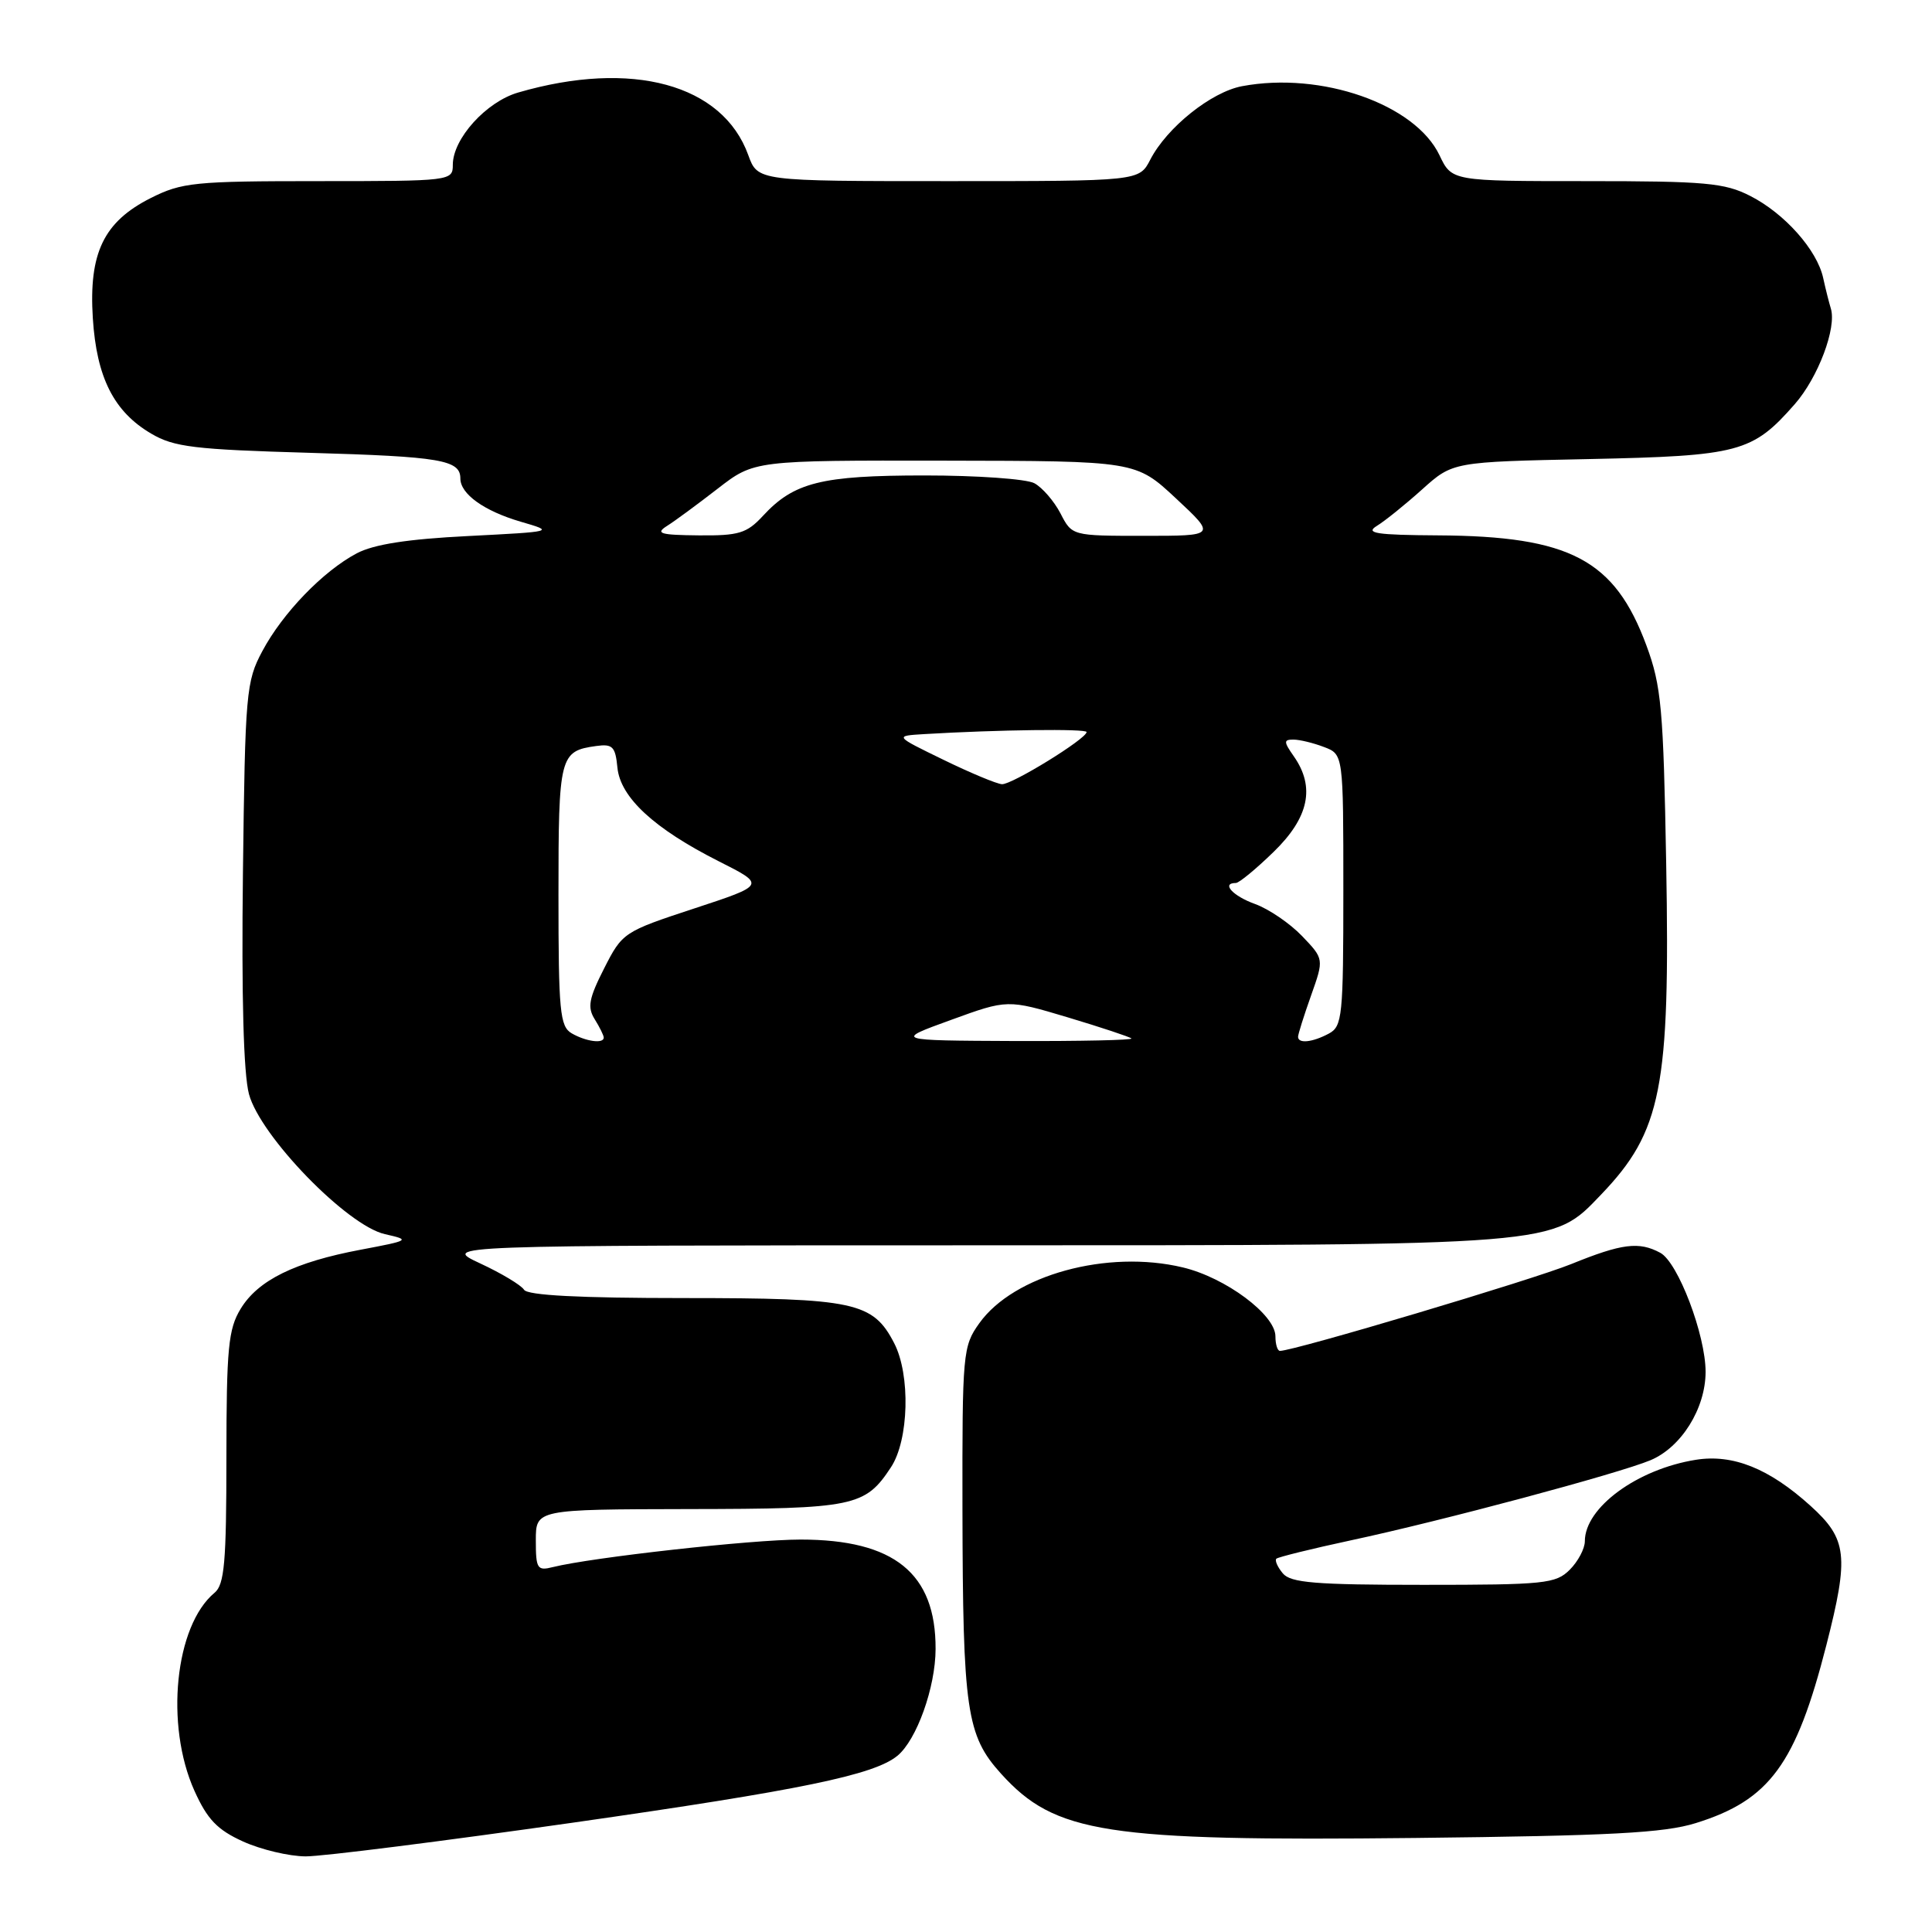 <?xml version="1.0" encoding="UTF-8" standalone="no"?>
<!DOCTYPE svg PUBLIC "-//W3C//DTD SVG 1.1//EN" "http://www.w3.org/Graphics/SVG/1.1/DTD/svg11.dtd" >
<svg xmlns="http://www.w3.org/2000/svg" xmlns:xlink="http://www.w3.org/1999/xlink" version="1.1" viewBox="0 0 256 256">
 <g >
 <path fill="currentColor"
d=" M 76.00 241.50 C 106.09 237.20 115.80 235.20 118.91 232.65 C 121.46 230.56 123.96 223.59 123.97 218.50 C 124.01 208.47 118.49 204.00 106.08 204.00 C 99.62 204.00 78.43 206.36 73.25 207.65 C 71.19 208.17 71.00 207.87 71.00 204.11 C 71.00 200.00 71.00 200.00 91.25 199.96 C 113.19 199.93 114.63 199.63 118.05 194.43 C 120.44 190.82 120.66 182.18 118.48 177.97 C 115.67 172.53 113.20 172.00 90.61 172.00 C 76.75 172.00 69.90 171.64 69.44 170.90 C 69.06 170.29 66.45 168.72 63.63 167.41 C 58.50 165.02 58.50 165.02 128.57 165.01 C 207.02 165.00 205.61 165.11 212.16 158.28 C 220.17 149.92 221.31 144.15 220.78 114.50 C 220.41 93.86 220.14 90.89 218.16 85.53 C 213.96 74.17 208.05 71.04 190.57 70.94 C 182.35 70.89 180.85 70.66 182.43 69.69 C 183.50 69.04 186.20 66.86 188.44 64.85 C 192.50 61.20 192.50 61.20 210.50 60.83 C 230.47 60.41 232.20 59.95 237.81 53.56 C 240.91 50.03 243.40 43.42 242.59 40.86 C 242.36 40.11 241.90 38.30 241.58 36.83 C 240.77 33.12 236.47 28.28 231.91 25.96 C 228.53 24.23 225.97 24.00 210.23 24.00 C 192.37 24.00 192.37 24.00 190.74 20.57 C 187.51 13.80 175.07 9.45 164.58 11.42 C 160.49 12.19 154.63 16.88 152.42 21.15 C 150.95 24.00 150.95 24.00 125.68 24.00 C 100.40 24.00 100.40 24.00 99.15 20.55 C 95.76 11.16 83.72 7.88 68.66 12.26 C 64.42 13.49 60.00 18.38 60.00 21.84 C 60.00 23.97 59.76 24.00 42.21 24.00 C 25.75 24.00 24.09 24.17 19.96 26.25 C 13.74 29.39 11.75 33.53 12.30 42.17 C 12.80 50.03 15.09 54.56 20.04 57.46 C 23.05 59.24 25.76 59.56 41.00 60.00 C 58.39 60.50 61.00 60.94 61.00 63.40 C 61.00 65.46 64.15 67.71 69.00 69.13 C 73.50 70.44 73.49 70.44 62.00 71.03 C 53.99 71.43 49.52 72.13 47.27 73.32 C 42.81 75.68 37.45 81.23 34.76 86.28 C 32.61 90.29 32.48 91.78 32.19 115.66 C 31.99 132.03 32.27 142.28 32.99 144.98 C 34.50 150.56 45.99 162.40 51.00 163.53 C 54.41 164.30 54.32 164.36 47.81 165.59 C 39.05 167.24 34.20 169.63 31.89 173.42 C 30.25 176.11 30.01 178.62 30.00 193.13 C 30.00 207.00 29.74 209.97 28.43 211.05 C 23.18 215.41 21.84 228.56 25.76 237.28 C 27.47 241.08 28.79 242.46 32.21 244.01 C 34.57 245.08 38.30 245.97 40.50 245.98 C 42.70 245.99 58.67 243.97 76.00 241.50 Z  M 224.70 241.57 C 234.48 238.53 237.97 233.77 242.00 218.00 C 245.03 206.15 244.77 203.93 239.89 199.52 C 234.41 194.57 229.62 192.65 224.71 193.43 C 216.94 194.67 210.00 199.76 210.00 204.22 C 210.00 205.20 209.10 206.90 208.00 208.00 C 206.15 209.85 204.67 210.00 188.62 210.00 C 174.27 210.00 171.02 209.73 169.98 208.48 C 169.28 207.64 168.90 206.77 169.12 206.54 C 169.35 206.32 173.80 205.22 179.01 204.10 C 191.08 201.52 214.42 195.27 218.69 193.49 C 222.78 191.78 225.99 186.64 226.00 181.79 C 226.00 176.88 222.34 167.25 219.99 166.00 C 217.17 164.48 214.91 164.77 208.21 167.49 C 203.06 169.58 171.47 179.00 169.60 179.00 C 169.27 179.00 169.00 178.13 169.00 177.07 C 169.00 174.21 162.40 169.29 156.73 167.94 C 146.73 165.54 134.32 168.94 129.76 175.34 C 127.58 178.39 127.50 179.26 127.53 200.00 C 127.58 226.61 128.06 229.96 132.64 235.02 C 139.81 242.95 146.44 243.98 187.50 243.54 C 213.44 243.25 220.48 242.88 224.70 241.57 Z  M 75.75 136.92 C 74.19 136.01 74.00 134.02 74.00 118.57 C 74.00 100.14 74.16 99.52 79.00 98.85 C 81.17 98.55 81.54 98.92 81.81 101.70 C 82.19 105.66 86.67 109.80 95.27 114.14 C 101.46 117.26 101.46 117.26 91.98 120.38 C 82.64 123.45 82.46 123.57 80.05 128.32 C 78.03 132.29 77.81 133.47 78.80 135.05 C 79.46 136.11 80.00 137.20 80.00 137.49 C 80.00 138.33 77.63 138.01 75.75 136.92 Z  M 126.00 135.15 C 133.50 132.42 133.50 132.42 141.50 134.81 C 145.90 136.13 149.69 137.39 149.92 137.60 C 150.15 137.82 143.17 137.97 134.42 137.94 C 118.50 137.87 118.50 137.87 126.00 135.15 Z  M 172.00 137.38 C 172.00 137.05 172.77 134.59 173.72 131.92 C 175.44 127.07 175.44 127.07 172.53 124.03 C 170.93 122.36 168.13 120.45 166.31 119.79 C 163.35 118.73 161.78 117.00 163.76 117.00 C 164.18 117.00 166.43 115.15 168.76 112.88 C 173.44 108.34 174.30 104.30 171.44 100.22 C 170.08 98.28 170.08 98.00 171.38 98.00 C 172.20 98.00 174.02 98.44 175.43 98.98 C 178.00 99.95 178.00 99.95 178.00 117.94 C 178.00 134.70 177.87 136.00 176.07 136.96 C 173.90 138.12 172.00 138.32 172.00 137.38 Z  M 125.00 100.67 C 118.50 97.51 118.50 97.51 122.50 97.27 C 132.24 96.69 144.00 96.54 143.98 97.00 C 143.95 97.91 134.05 104.00 132.76 103.91 C 132.07 103.87 128.57 102.41 125.00 100.67 Z  M 88.38 69.69 C 89.42 69.04 92.44 66.81 95.10 64.75 C 99.94 61.00 99.94 61.00 125.22 61.04 C 150.50 61.08 150.50 61.08 155.82 66.04 C 161.14 71.00 161.14 71.00 151.60 71.00 C 142.05 71.00 142.05 71.00 140.52 68.03 C 139.67 66.40 138.11 64.60 137.06 64.03 C 136.00 63.46 129.46 63.00 122.53 63.00 C 108.82 63.00 105.19 63.91 101.08 68.37 C 98.95 70.67 97.89 70.99 92.58 70.94 C 87.47 70.89 86.80 70.69 88.38 69.69 Z "/>
</g>
</svg>